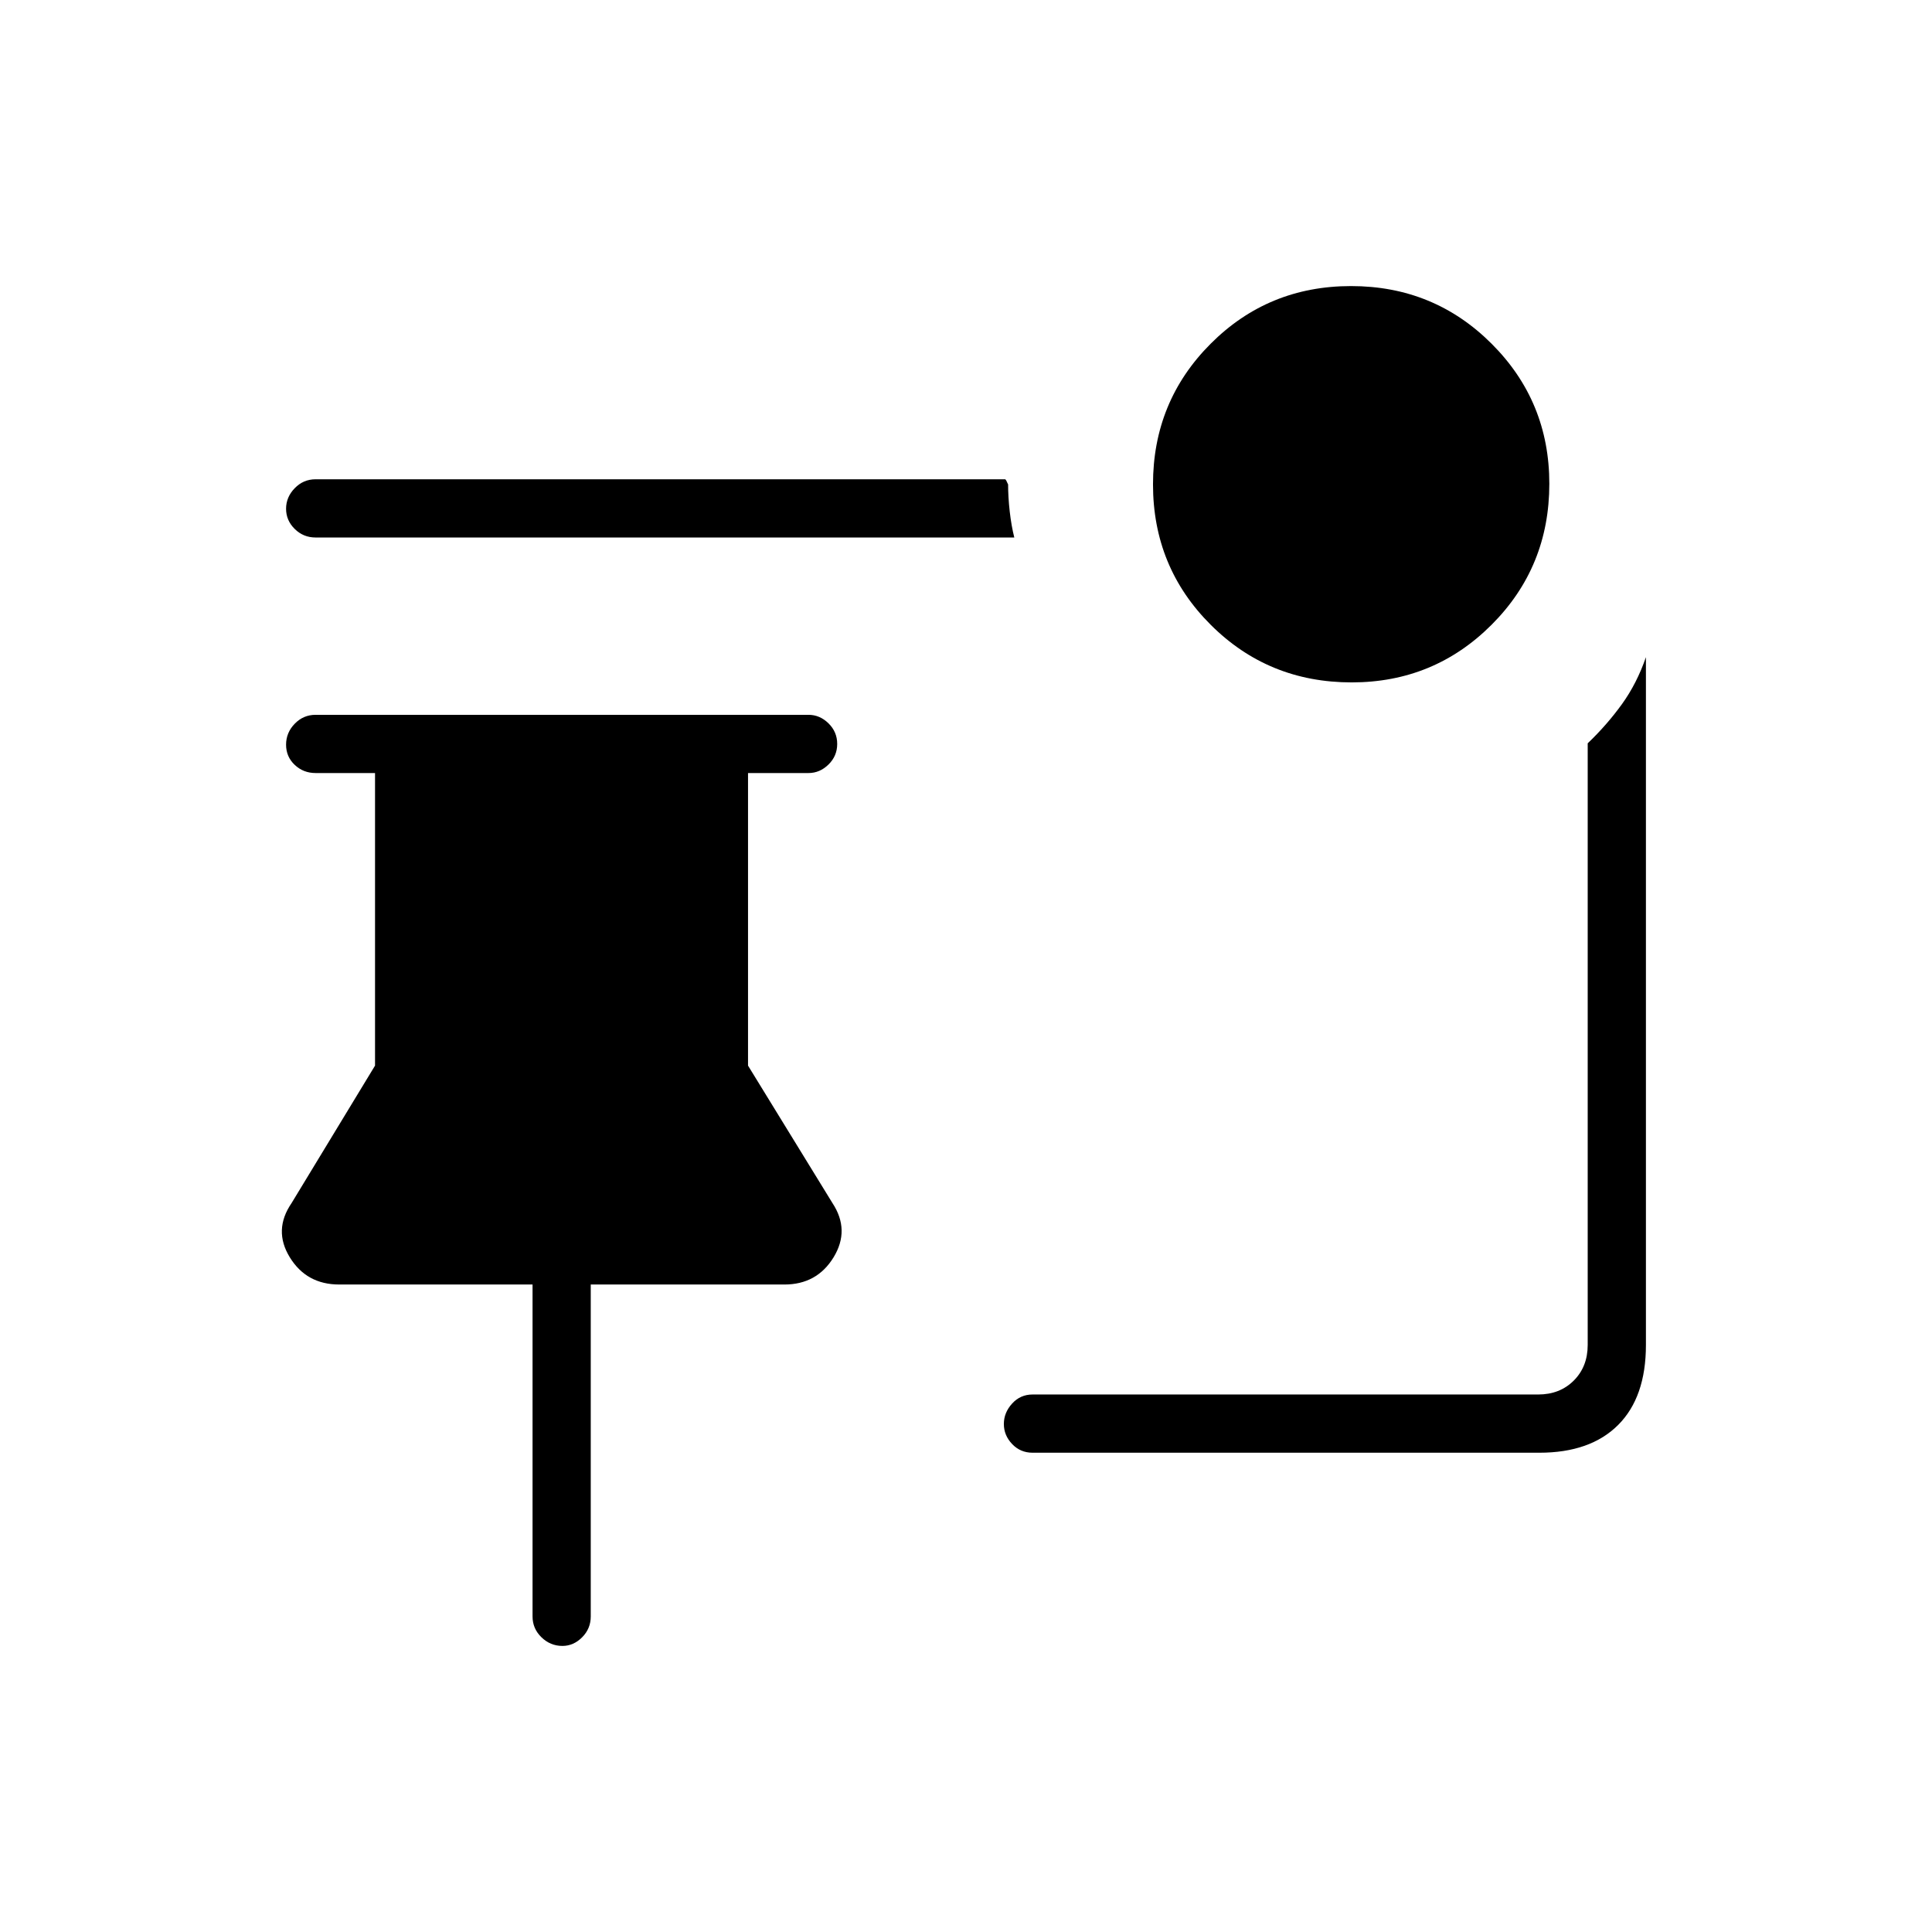 <svg xmlns="http://www.w3.org/2000/svg" height="20" viewBox="0 -960 960 960" width="20"><path d="M671.64-620.92q-41.37 0-70.04-28.62-28.68-28.61-28.68-69.78 0-41.18 28.62-69.85 28.61-28.68 69.78-28.68 41.18 0 69.85 28.65 28.68 28.64 28.68 69.56 0 41.37-28.65 70.04-28.64 28.68-69.56 28.68Zm-167.64-72H156.81q-6.07 0-10.36-4.24-4.3-4.24-4.3-10.04 0-5.8 4.3-10.22 4.29-4.43 10.36-4.43H499.5q.54.5.98 1.64.44 1.13.44.69 0 6.56.81 13.69.81 7.14 2.27 12.91Zm9.08 454.77q-6.07 0-10.17-4.33-4.1-4.32-4.1-9.95 0-5.63 4.1-10.14 4.1-4.51 10.17-4.51h251.23q10.77 0 17.69-6.92 6.92-6.92 6.92-17.69v-298.96q9.58-9.16 17.02-19.47 7.43-10.31 11.91-23.34v341.78q0 25.93-13.8 39.73-13.8 13.8-39.14 13.8H513.08Zm-233.63 96q-5.99 0-10.41-4.3-4.42-4.29-4.42-10.36v-164.92h-96.06q-16.26 0-24.56-13.52-8.31-13.52.88-26.94l41.47-68.31v-145.38h-29.54q-6.07 0-10.36-4.05-4.3-4.05-4.3-10.04 0-5.99 4.3-10.41 4.29-4.43 10.36-4.43h244.92q5.63 0 9.95 4.24 4.32 4.24 4.32 10.23t-4.32 10.22q-4.32 4.24-9.95 4.24h-30.04v145.38l41.96 68.31q8.81 13.42.55 26.94-8.27 13.52-24.44 13.52h-96.22v164.92q0 6.07-4.27 10.36-4.27 4.3-9.82 4.3Z"/></svg>